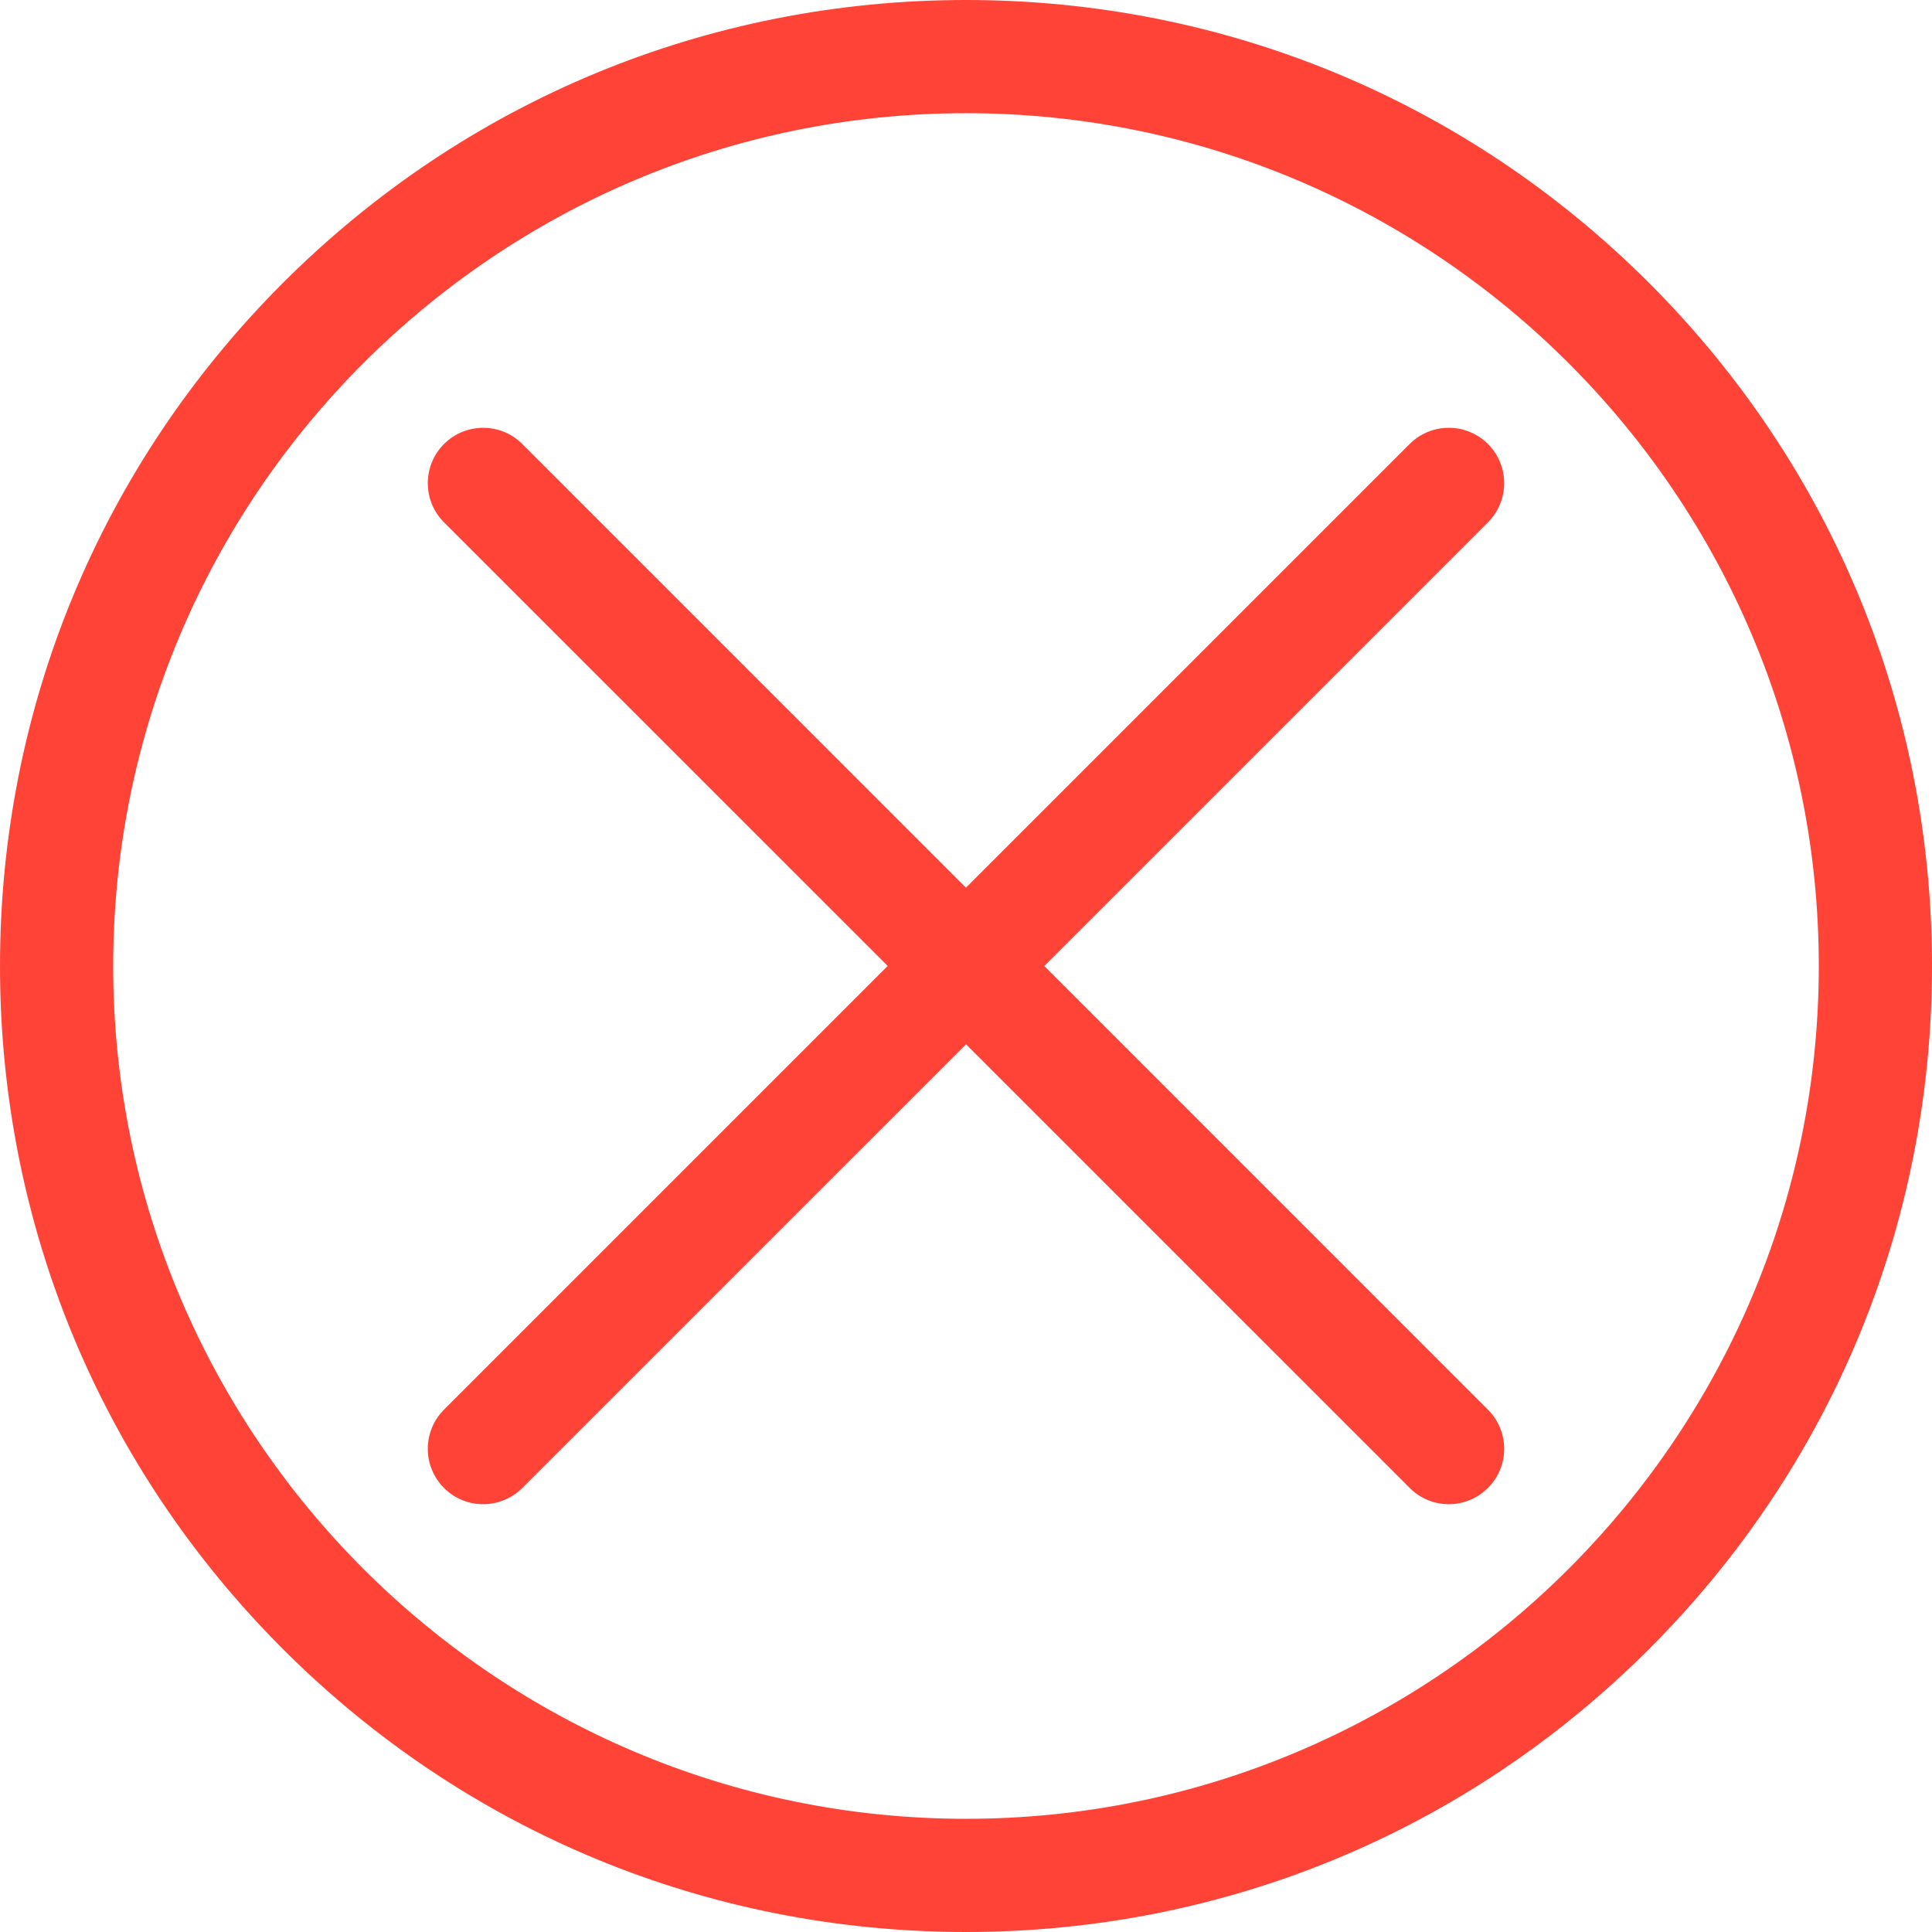 <svg width="140" height="140" viewBox="0 0 140 140" fill="none" xmlns="http://www.w3.org/2000/svg">
<path fill-rule="evenodd" clip-rule="evenodd" d="M119.497 20.502C106.276 7.281 88.698 0 70 0C51.302 0 33.723 7.281 20.502 20.502C7.281 33.724 0 51.302 0 70C0 88.698 7.281 106.276 20.502 119.497C33.724 132.719 51.302 140 70 140C88.698 140 106.276 132.719 119.497 119.497C132.719 106.276 140 88.698 140 70C140 51.302 132.719 33.724 119.497 20.502ZM70 131.797C35.925 131.797 8.203 104.075 8.203 70C8.203 35.925 35.925 8.203 70 8.203C104.075 8.203 131.797 35.925 131.797 70C131.797 104.075 104.075 131.797 70 131.797ZM35.011 109C33.983 109 32.956 108.609 32.175 107.823C30.608 106.256 30.608 103.715 32.175 102.148L64.325 69.998L32.175 37.851C30.608 36.283 30.608 33.742 32.175 32.175C33.742 30.608 36.283 30.608 37.851 32.175L69.999 64.324L102.148 32.175C103.715 30.608 106.256 30.608 107.823 32.175C109.39 33.742 109.39 36.283 107.823 37.851L75.675 69.999L107.823 102.148C109.39 103.715 109.39 106.256 107.823 107.823C107.036 108.604 106.01 109 104.988 109C103.961 109 102.934 108.609 102.153 107.823L70.001 75.674L37.851 107.823C37.065 108.604 36.037 109 35.011 109Z" fill="#FF4337"/>
</svg>

